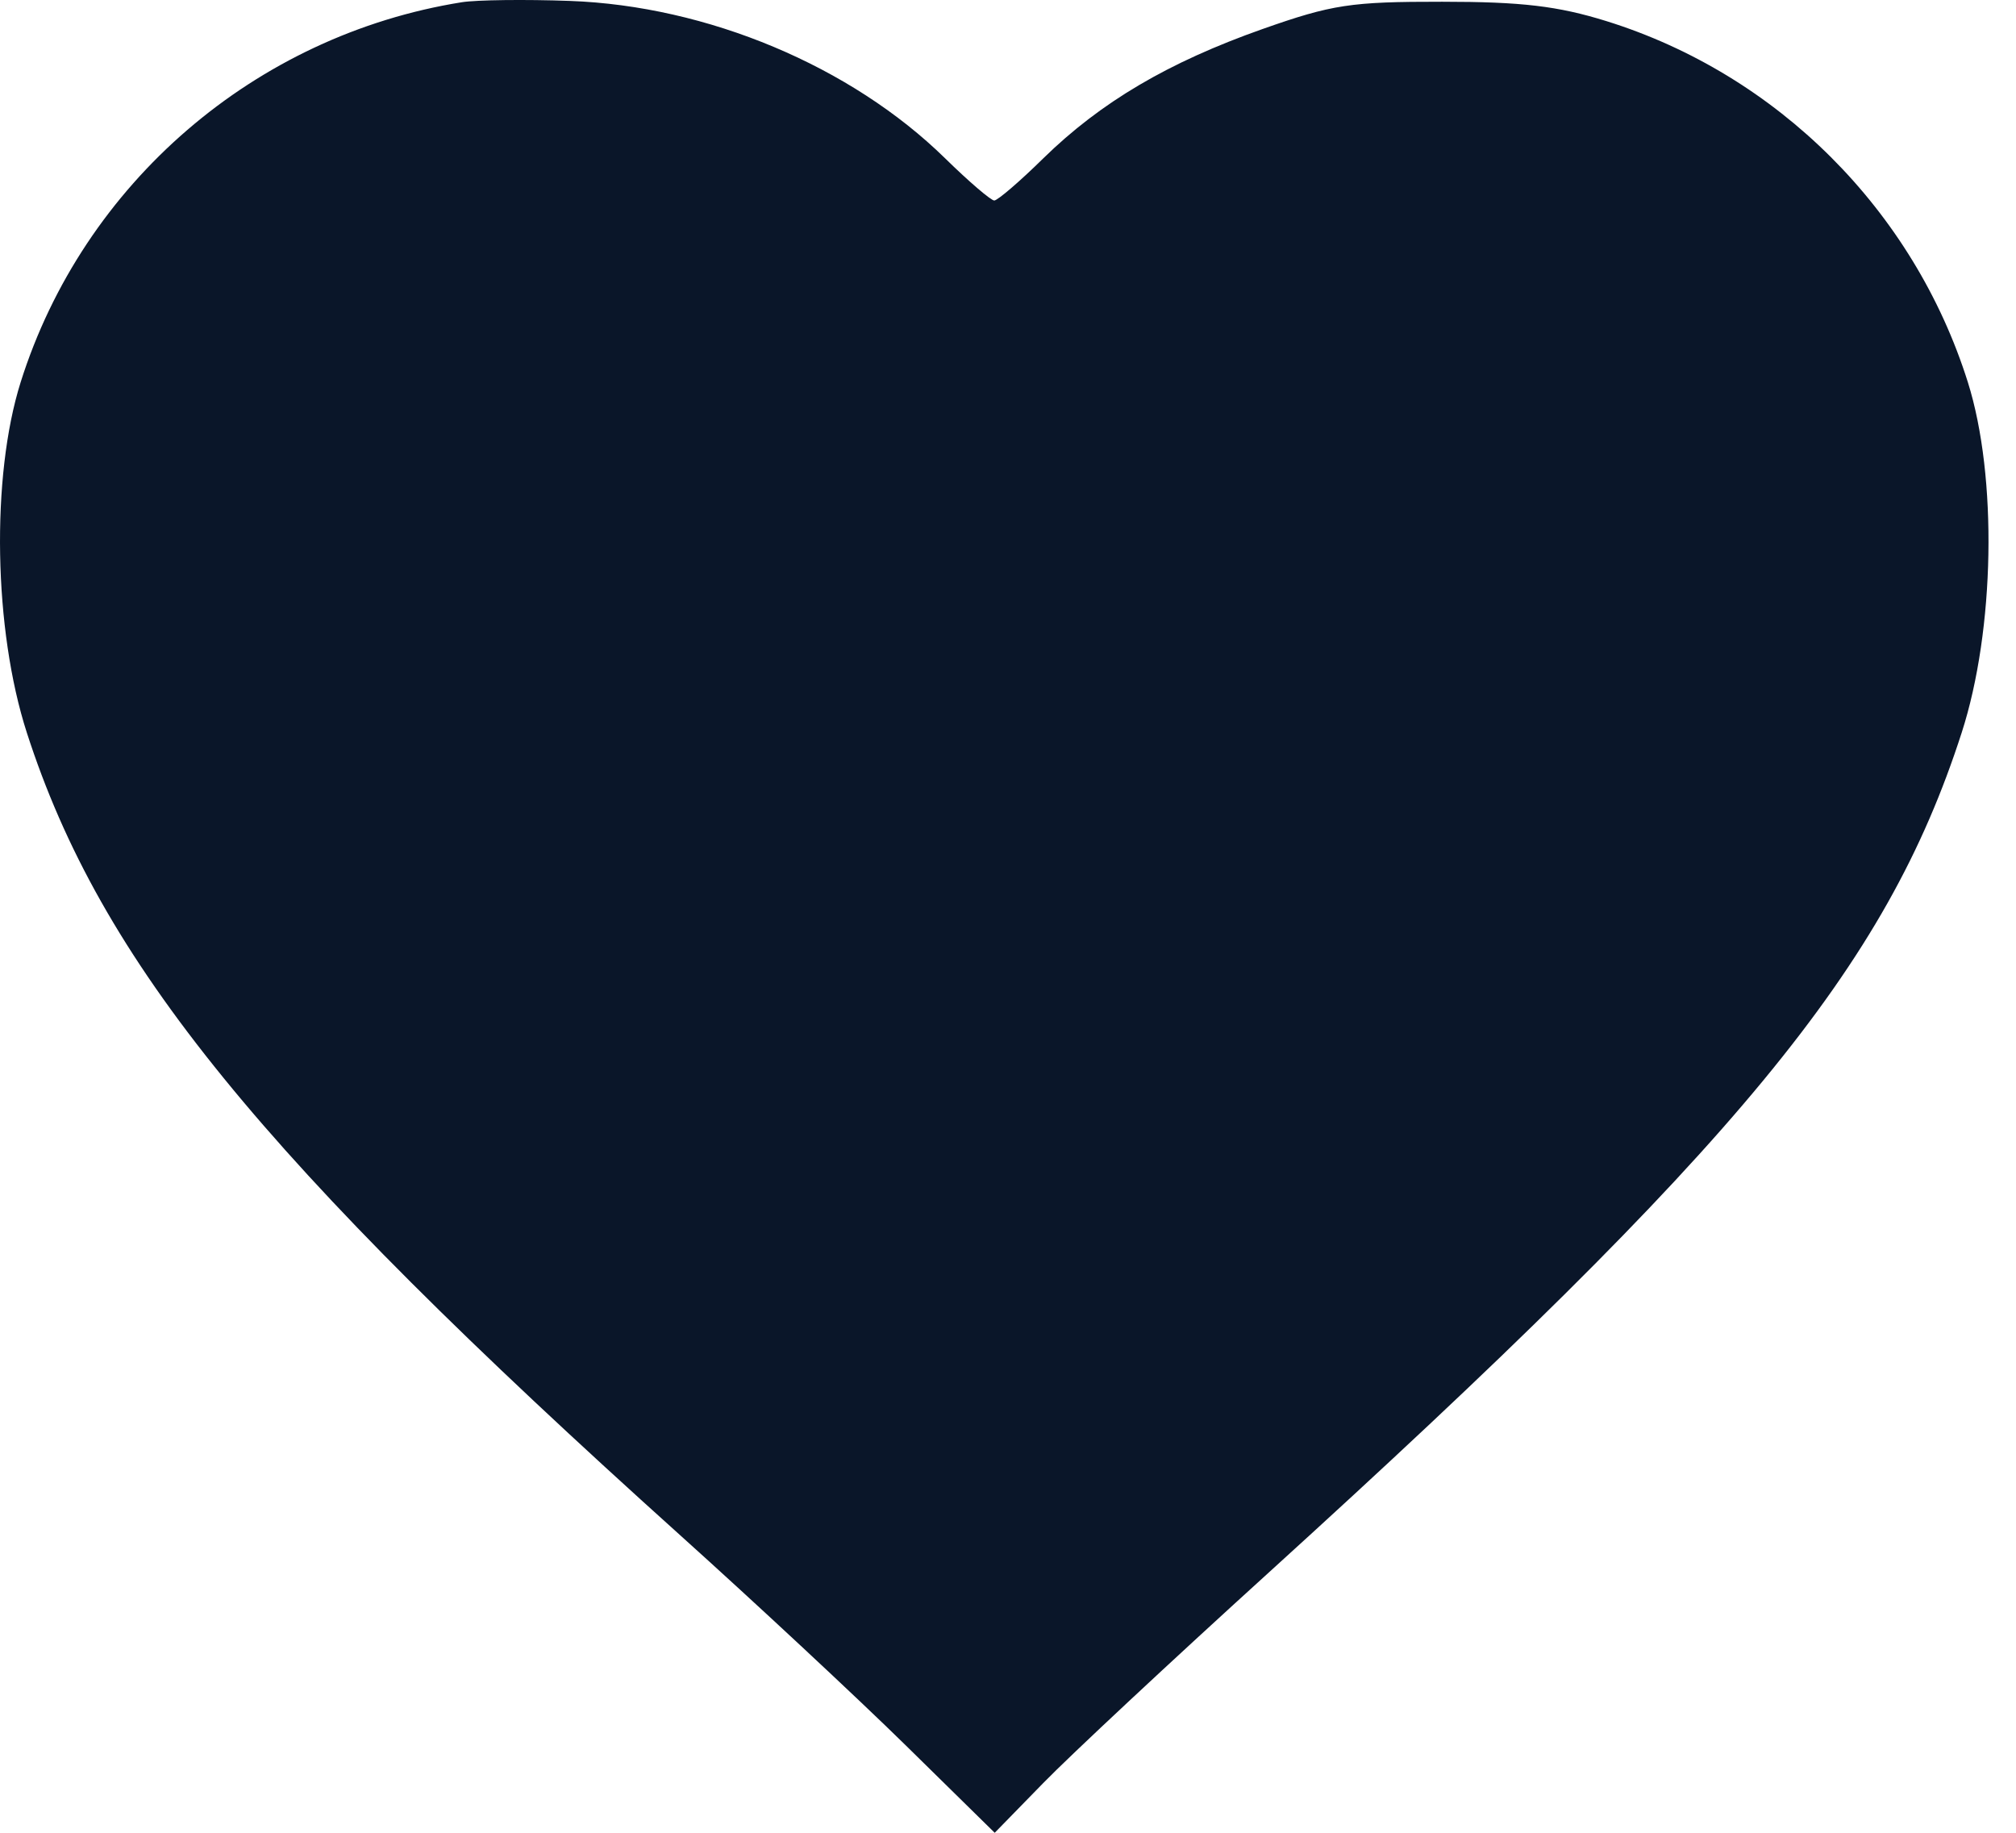 <svg width="22" height="20" viewBox="0 0 22 20" fill="none" xmlns="http://www.w3.org/2000/svg">
<path fill-rule="evenodd" clip-rule="evenodd" d="M5.042 0.024C2.785 0.384 0.909 2 0.225 4.172C-0.099 5.202 -0.07 6.873 0.293 7.996C1.099 10.492 2.838 12.629 7.417 16.748C8.24 17.488 9.351 18.523 9.885 19.047L10.855 20L11.385 19.457C11.676 19.158 12.785 18.123 13.849 17.157C18.982 12.495 20.58 10.559 21.407 7.996C21.77 6.873 21.799 5.202 21.475 4.172C20.884 2.296 19.398 0.812 17.529 0.23C17 0.066 16.608 0.019 15.738 0.019C14.739 0.018 14.538 0.049 13.777 0.317C12.747 0.681 12.012 1.115 11.386 1.727C11.128 1.981 10.886 2.188 10.85 2.188C10.814 2.188 10.572 1.981 10.313 1.727C9.286 0.721 7.719 0.064 6.217 0.01C5.731 -0.008 5.202 -0.001 5.042 0.024Z" fill="#0A1629"/>
</svg>
